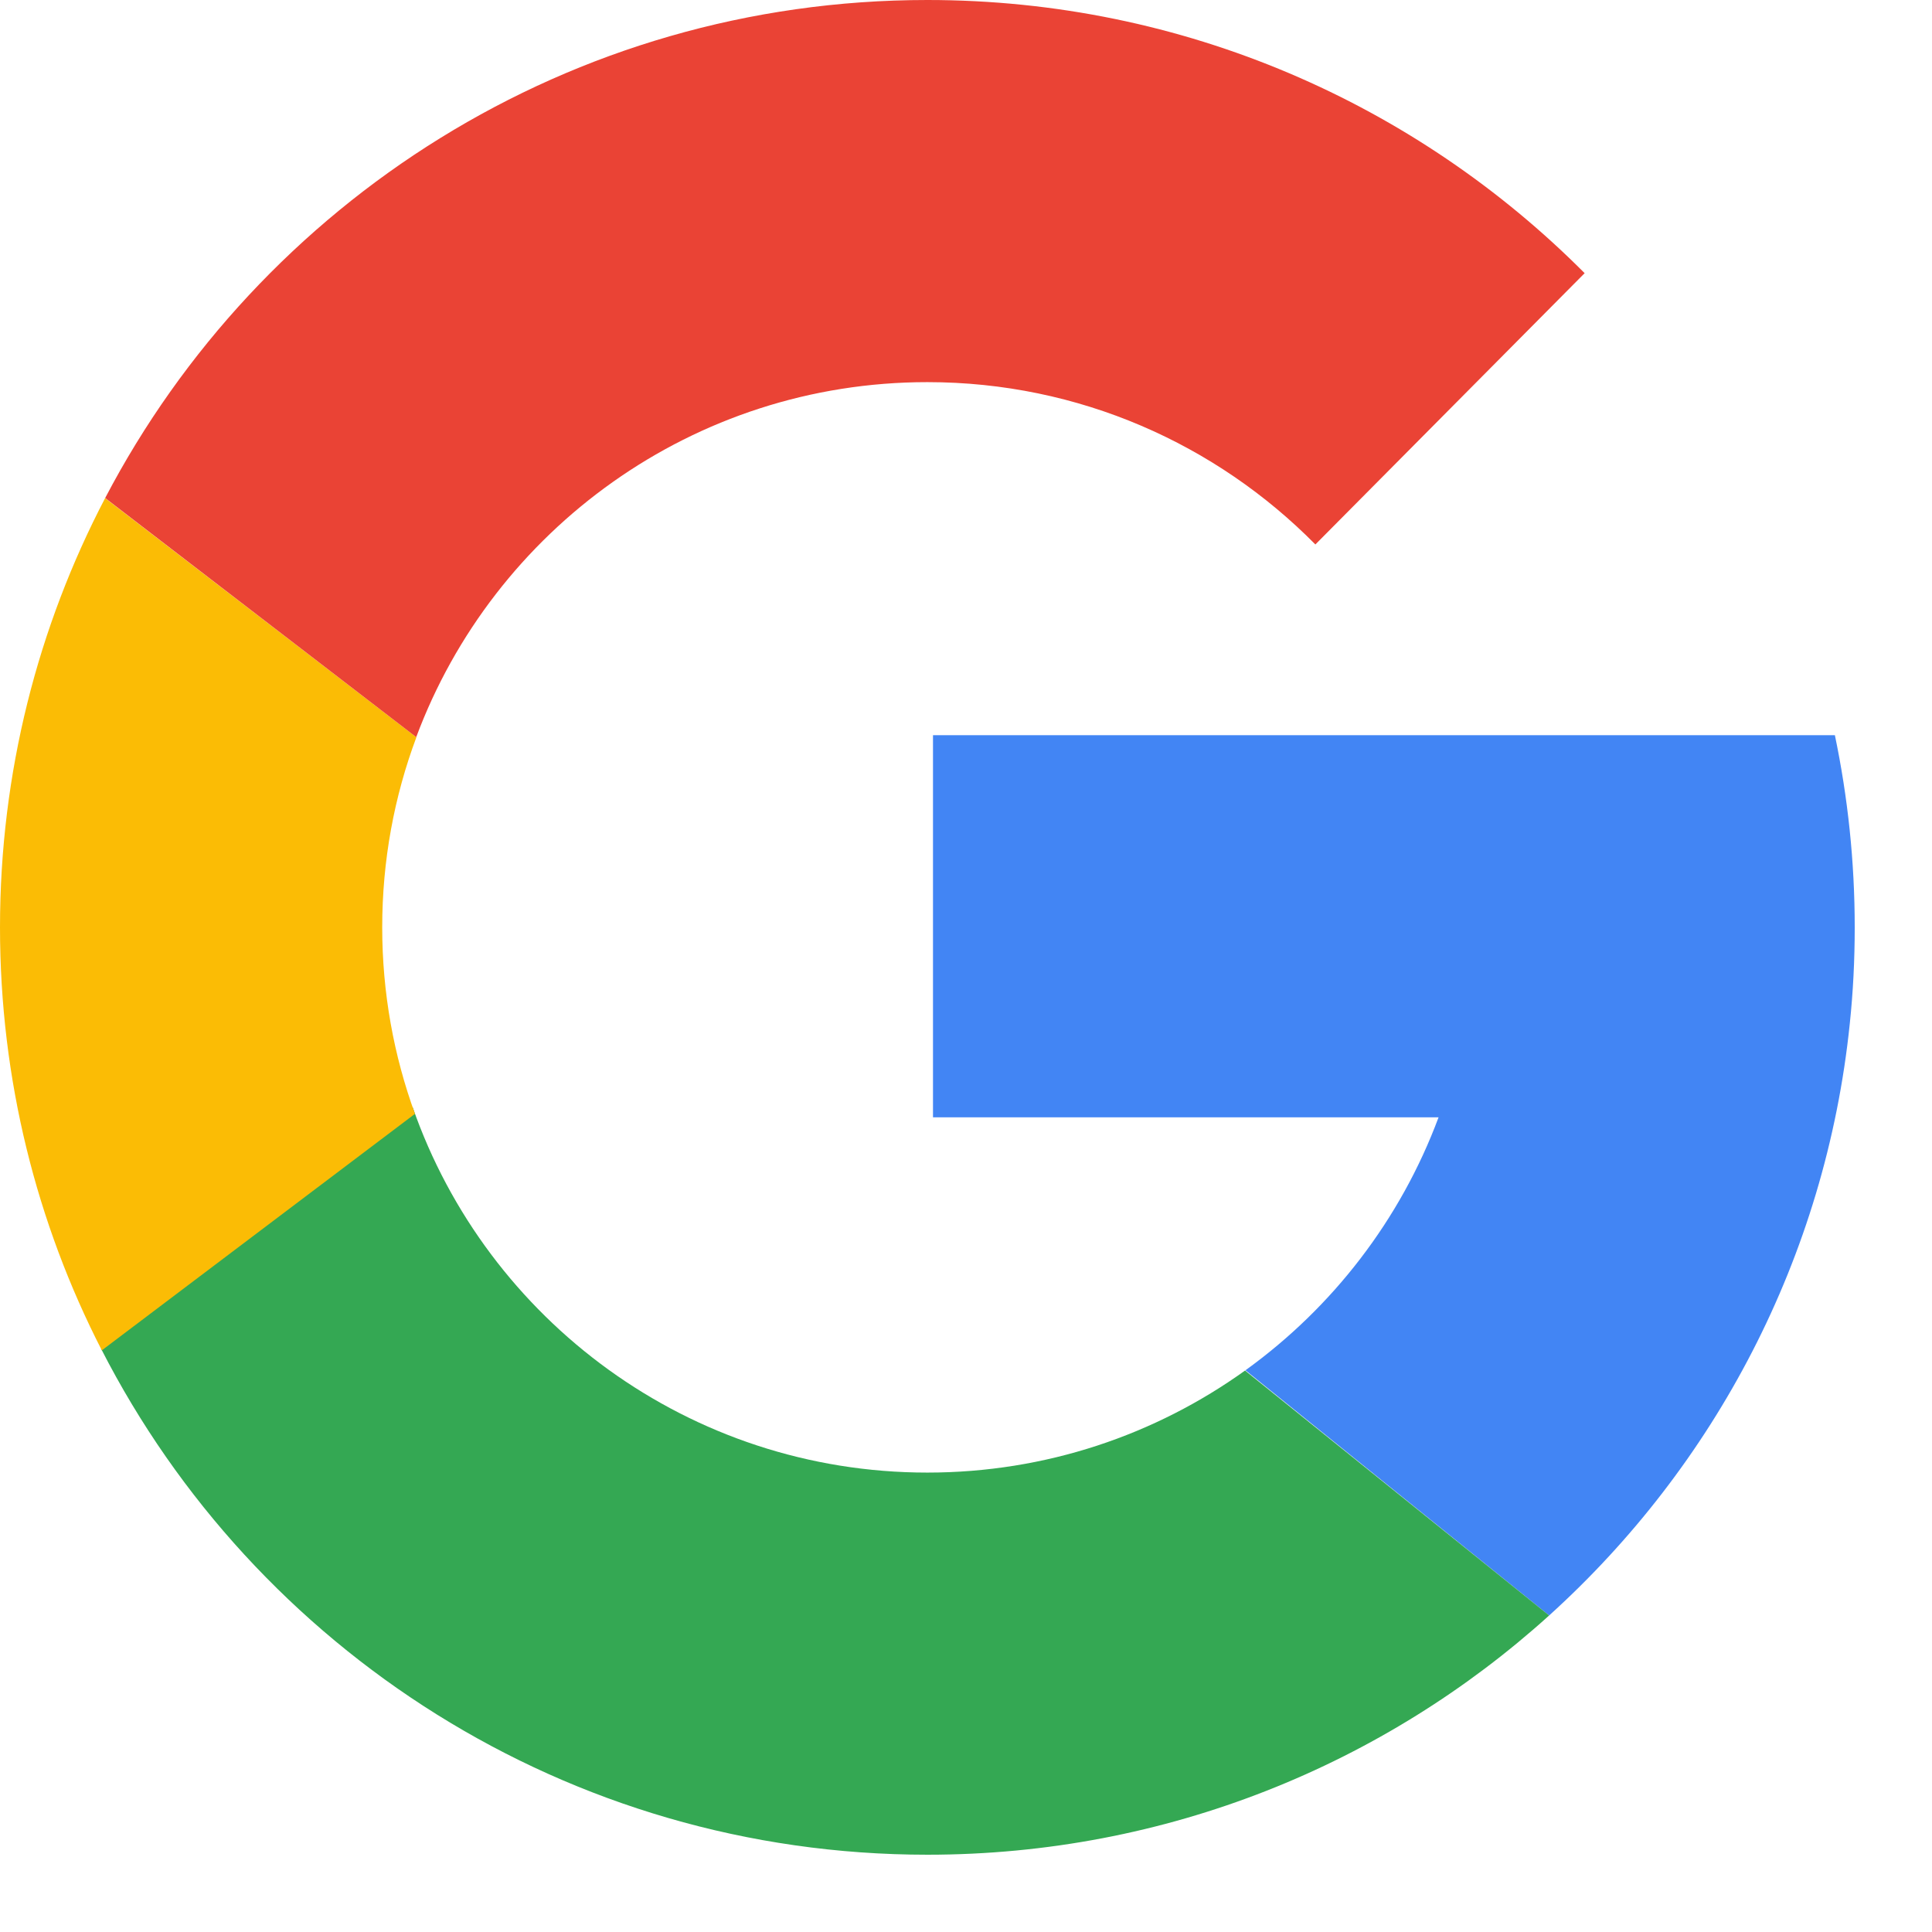<svg xmlns="http://www.w3.org/2000/svg" width="48" height="48" viewBox="0 0 48 48">
    <g fill="none" fill-rule="evenodd">
        <g>
            <path fill="#F8F9FA" d="M0 0H1680V1024H0z" transform="translate(-1206 -650)"/>
            <path fill="#000" fill-opacity=".5" d="M0 0H1680V1024H0z" transform="translate(-1206 -650)"/>
            <g transform="translate(-1206 -650) translate(240 62)">
                <rect width="1200" height="900" fill="#FFF" rx="32"/>
                <g>
                    <g>
                        <g>
                            <path fill="#FFF" stroke="#F0F2F4" d="M20.511.5H135.49c6.99 0 9.532.71 12.09 2.078 2.519 1.347 4.496 3.324 5.843 5.843 1.368 2.558 2.078 5.1 2.078 12.09h0V70.49c0 6.99-.71 9.532-2.078 12.09-1.347 2.519-3.324 4.496-5.843 5.843-2.558 1.368-5.1 2.078-12.09 2.078h0H20.51c-6.99 0-9.532-.71-12.09-2.078-2.519-1.347-4.496-3.324-5.843-5.843C1.21 80.021.5 77.479.5 70.489h0V20.51c0-6.99.71-9.532 2.078-12.09 1.347-2.519 3.324-4.496 5.843-5.843C10.979 1.21 13.521.5 20.511.5h0z" transform="translate(732 196) translate(0 370) translate(180)"/>
                            <g fill-rule="nonzero">
                                <g>
                                    <path fill="#4285F4" d="M22.547.985c.322 1.54.493 3.137.493 4.775 0 .81-.04 1.609-.123 2.396-.6 5.814-3.362 10.986-7.469 14.7l-7.545-6.092c2.164-1.56 3.851-3.74 4.798-6.285H.14V.985h22.406z" transform="translate(732 196) translate(0 370) translate(180) translate(54 22) translate(23.04 17.28)"/>
                                    <g fill="#34A853">
                                        <path d="M20.525 9.105c2.947 0 5.671-.941 7.893-2.535l7.555 6.085c-4.086 3.694-9.504 5.944-15.446 5.944-8.953 0-16.714-5.107-20.527-12.564L7.738.029C9.58 5.313 14.61 9.105 20.525 9.105z" transform="translate(732 196) translate(0 370) translate(180) translate(54 22) translate(2.515 27.481)"/>
                                    </g>
                                    <g fill="#FBBC05">
                                        <path d="M2.611.03l7.734 5.941c-.55 1.47-.849 3.063-.849 4.723 0 1.629.288 3.188.814 4.633l-7.78 5.876C.913 18.052 0 14.48 0 10.694 0 6.847.945 3.22 2.611.031z" transform="translate(732 196) translate(0 370) translate(180) translate(54 22) translate(0 12.346)"/>
                                    </g>
                                    <g fill="#EA4335">
                                        <path d="M20.471 0c6.382 0 12.157 2.594 16.33 6.787l-6.69 6.74c-2.457-2.489-5.867-4.033-9.64-4.033-5.818 0-10.78 3.67-12.699 8.82L.044 12.373C3.892 5.02 11.594 0 20.471 0z" transform="translate(732 196) translate(0 370) translate(180) translate(54 22) translate(2.569)"/>
                                    </g>
                                </g>
                            </g>
                        </g>
                    </g>
                </g>
            </g>
        </g>
    </g>
</svg>
